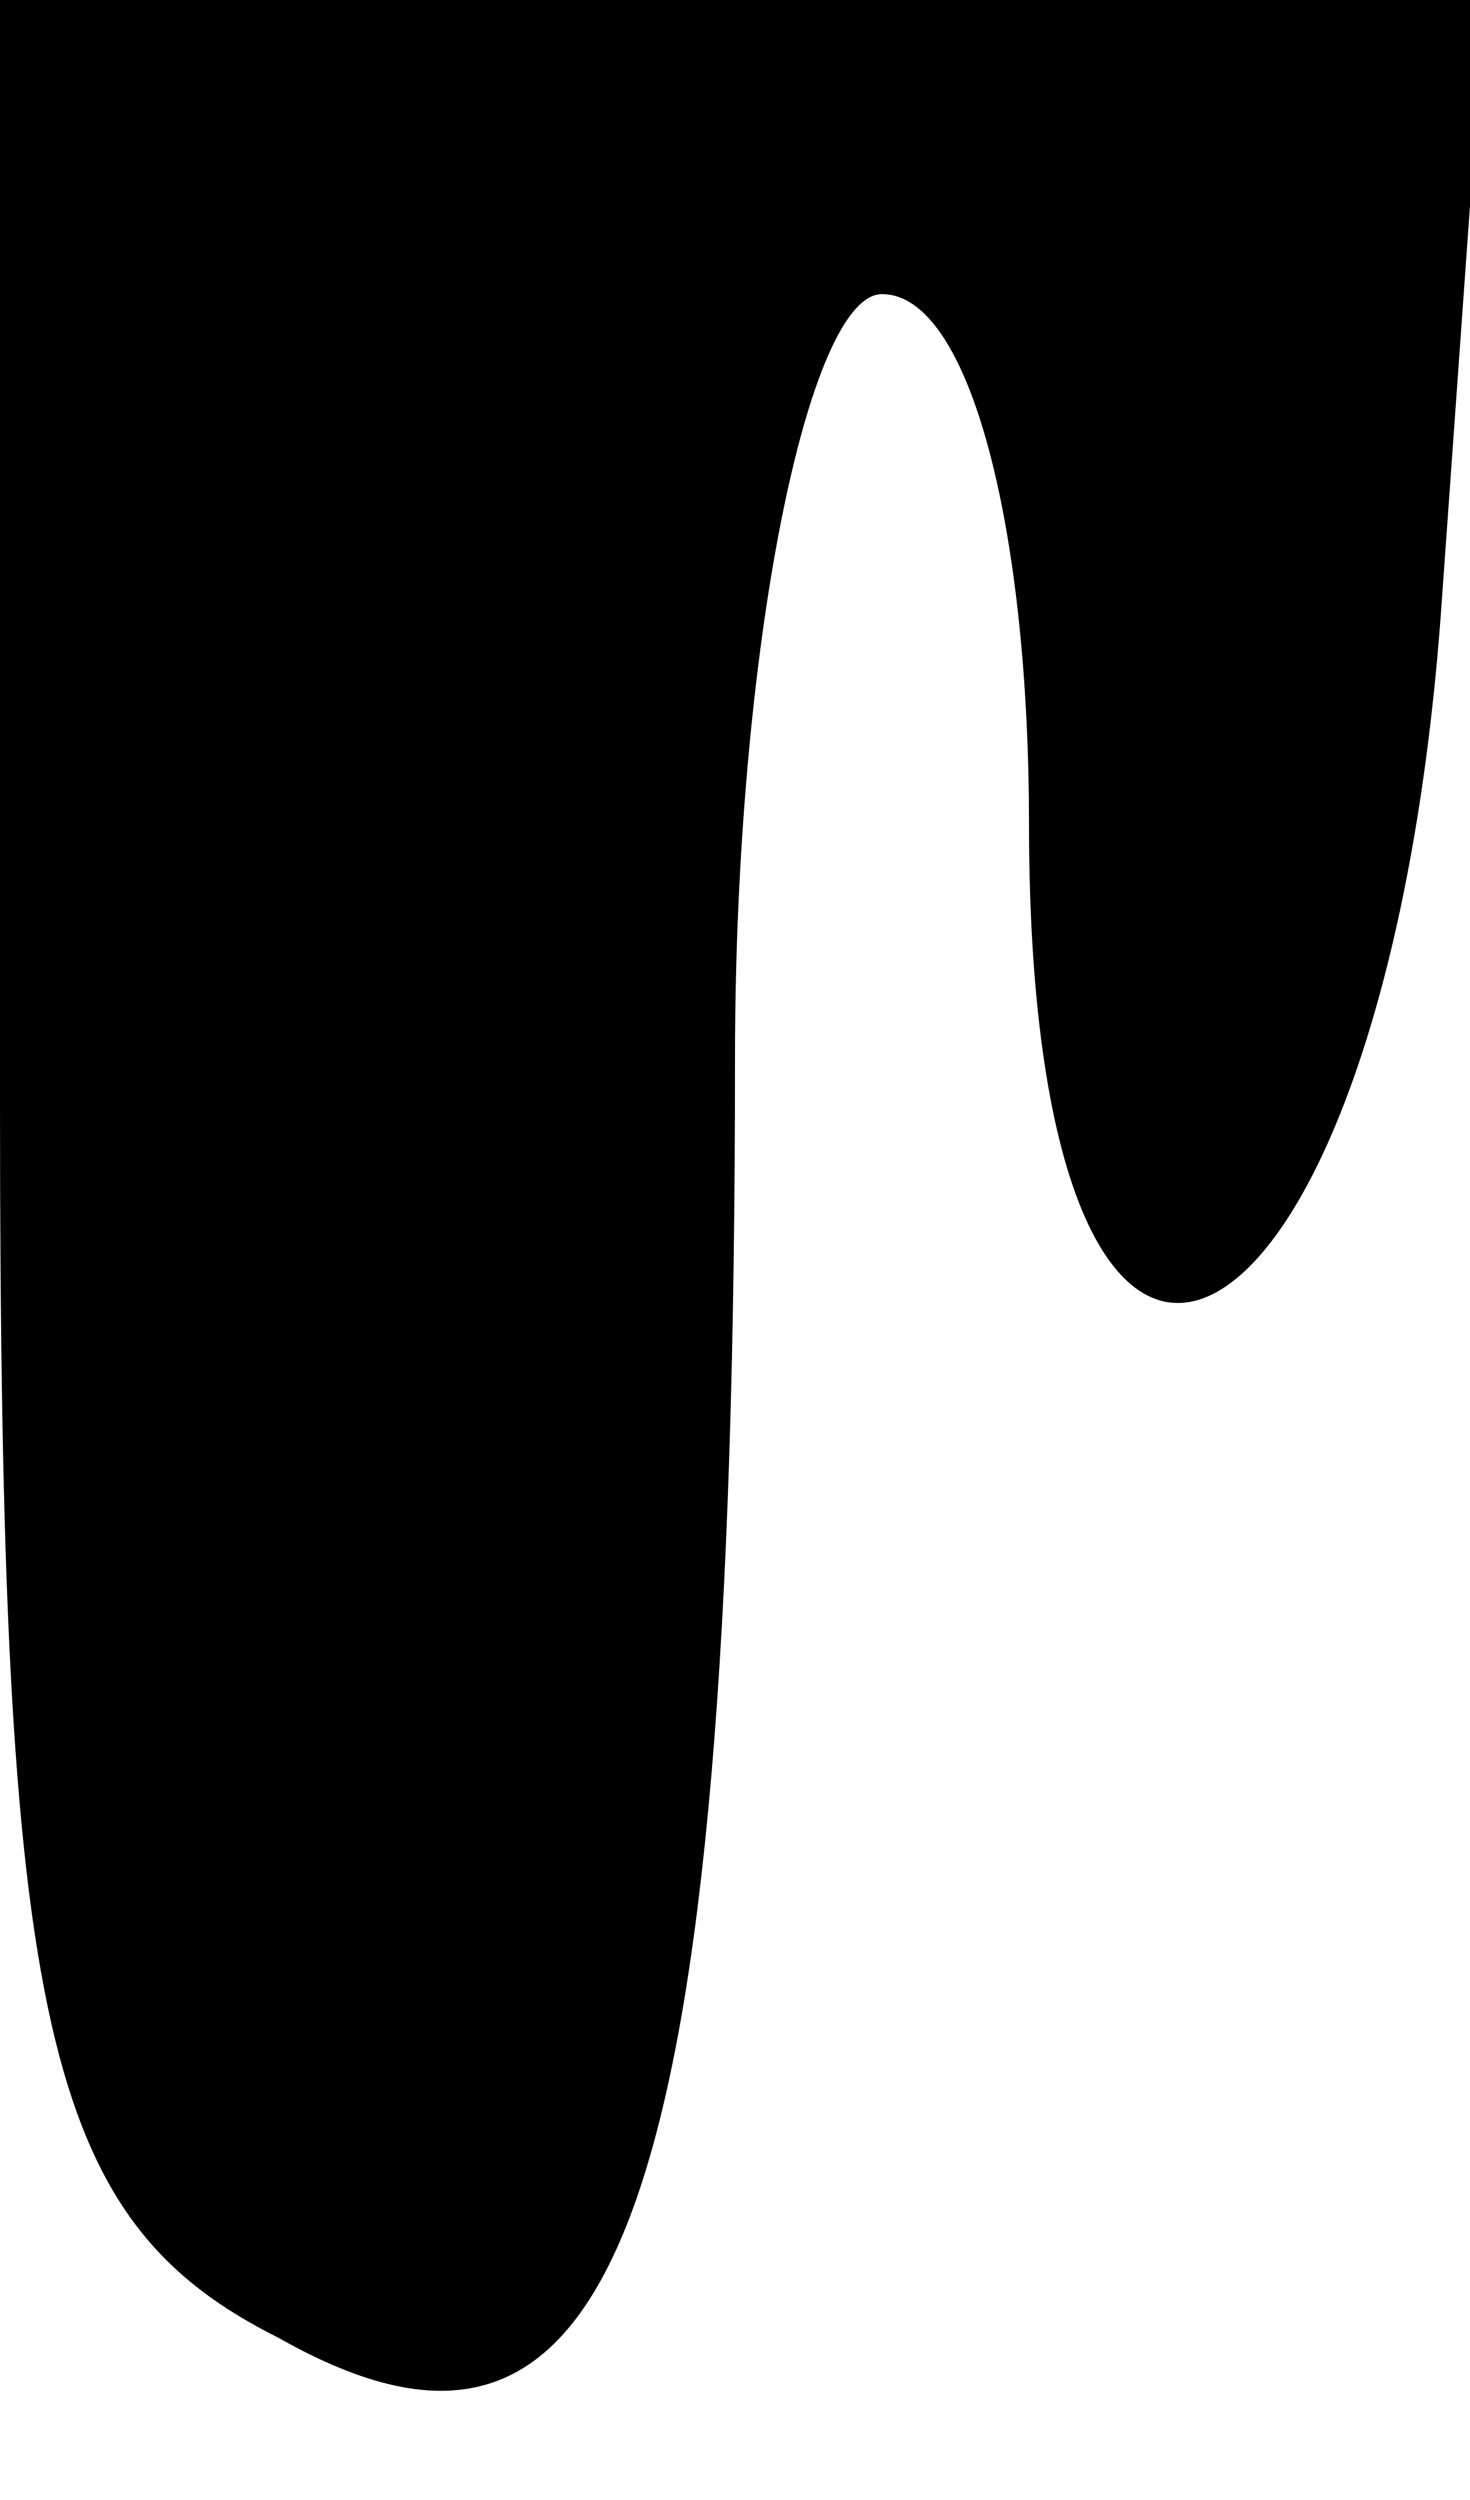<?xml version="1.0" standalone="no"?>
<!DOCTYPE svg PUBLIC "-//W3C//DTD SVG 20010904//EN"
 "http://www.w3.org/TR/2001/REC-SVG-20010904/DTD/svg10.dtd">
<svg version="1.0" xmlns="http://www.w3.org/2000/svg"
 width="10pt" height="17pt" viewBox="0 0 10 17"
 preserveAspectRatio="xMidYMid meet">
<g transform="translate(0,17) scale(0.1,-0.1)"
fill="#000000" stroke="none">
<path fill="#000000" stroke="none" d="M0 95 c0 -63 3 -76 19 -84 23 -13 31 8
31 87 0 28 5 52 10 52 6 0 10 -16 10 -36 0 -51 24 -39 28 14 l3 42 -50 0 -51
0 0 -75z"/>
</g>
</svg>
